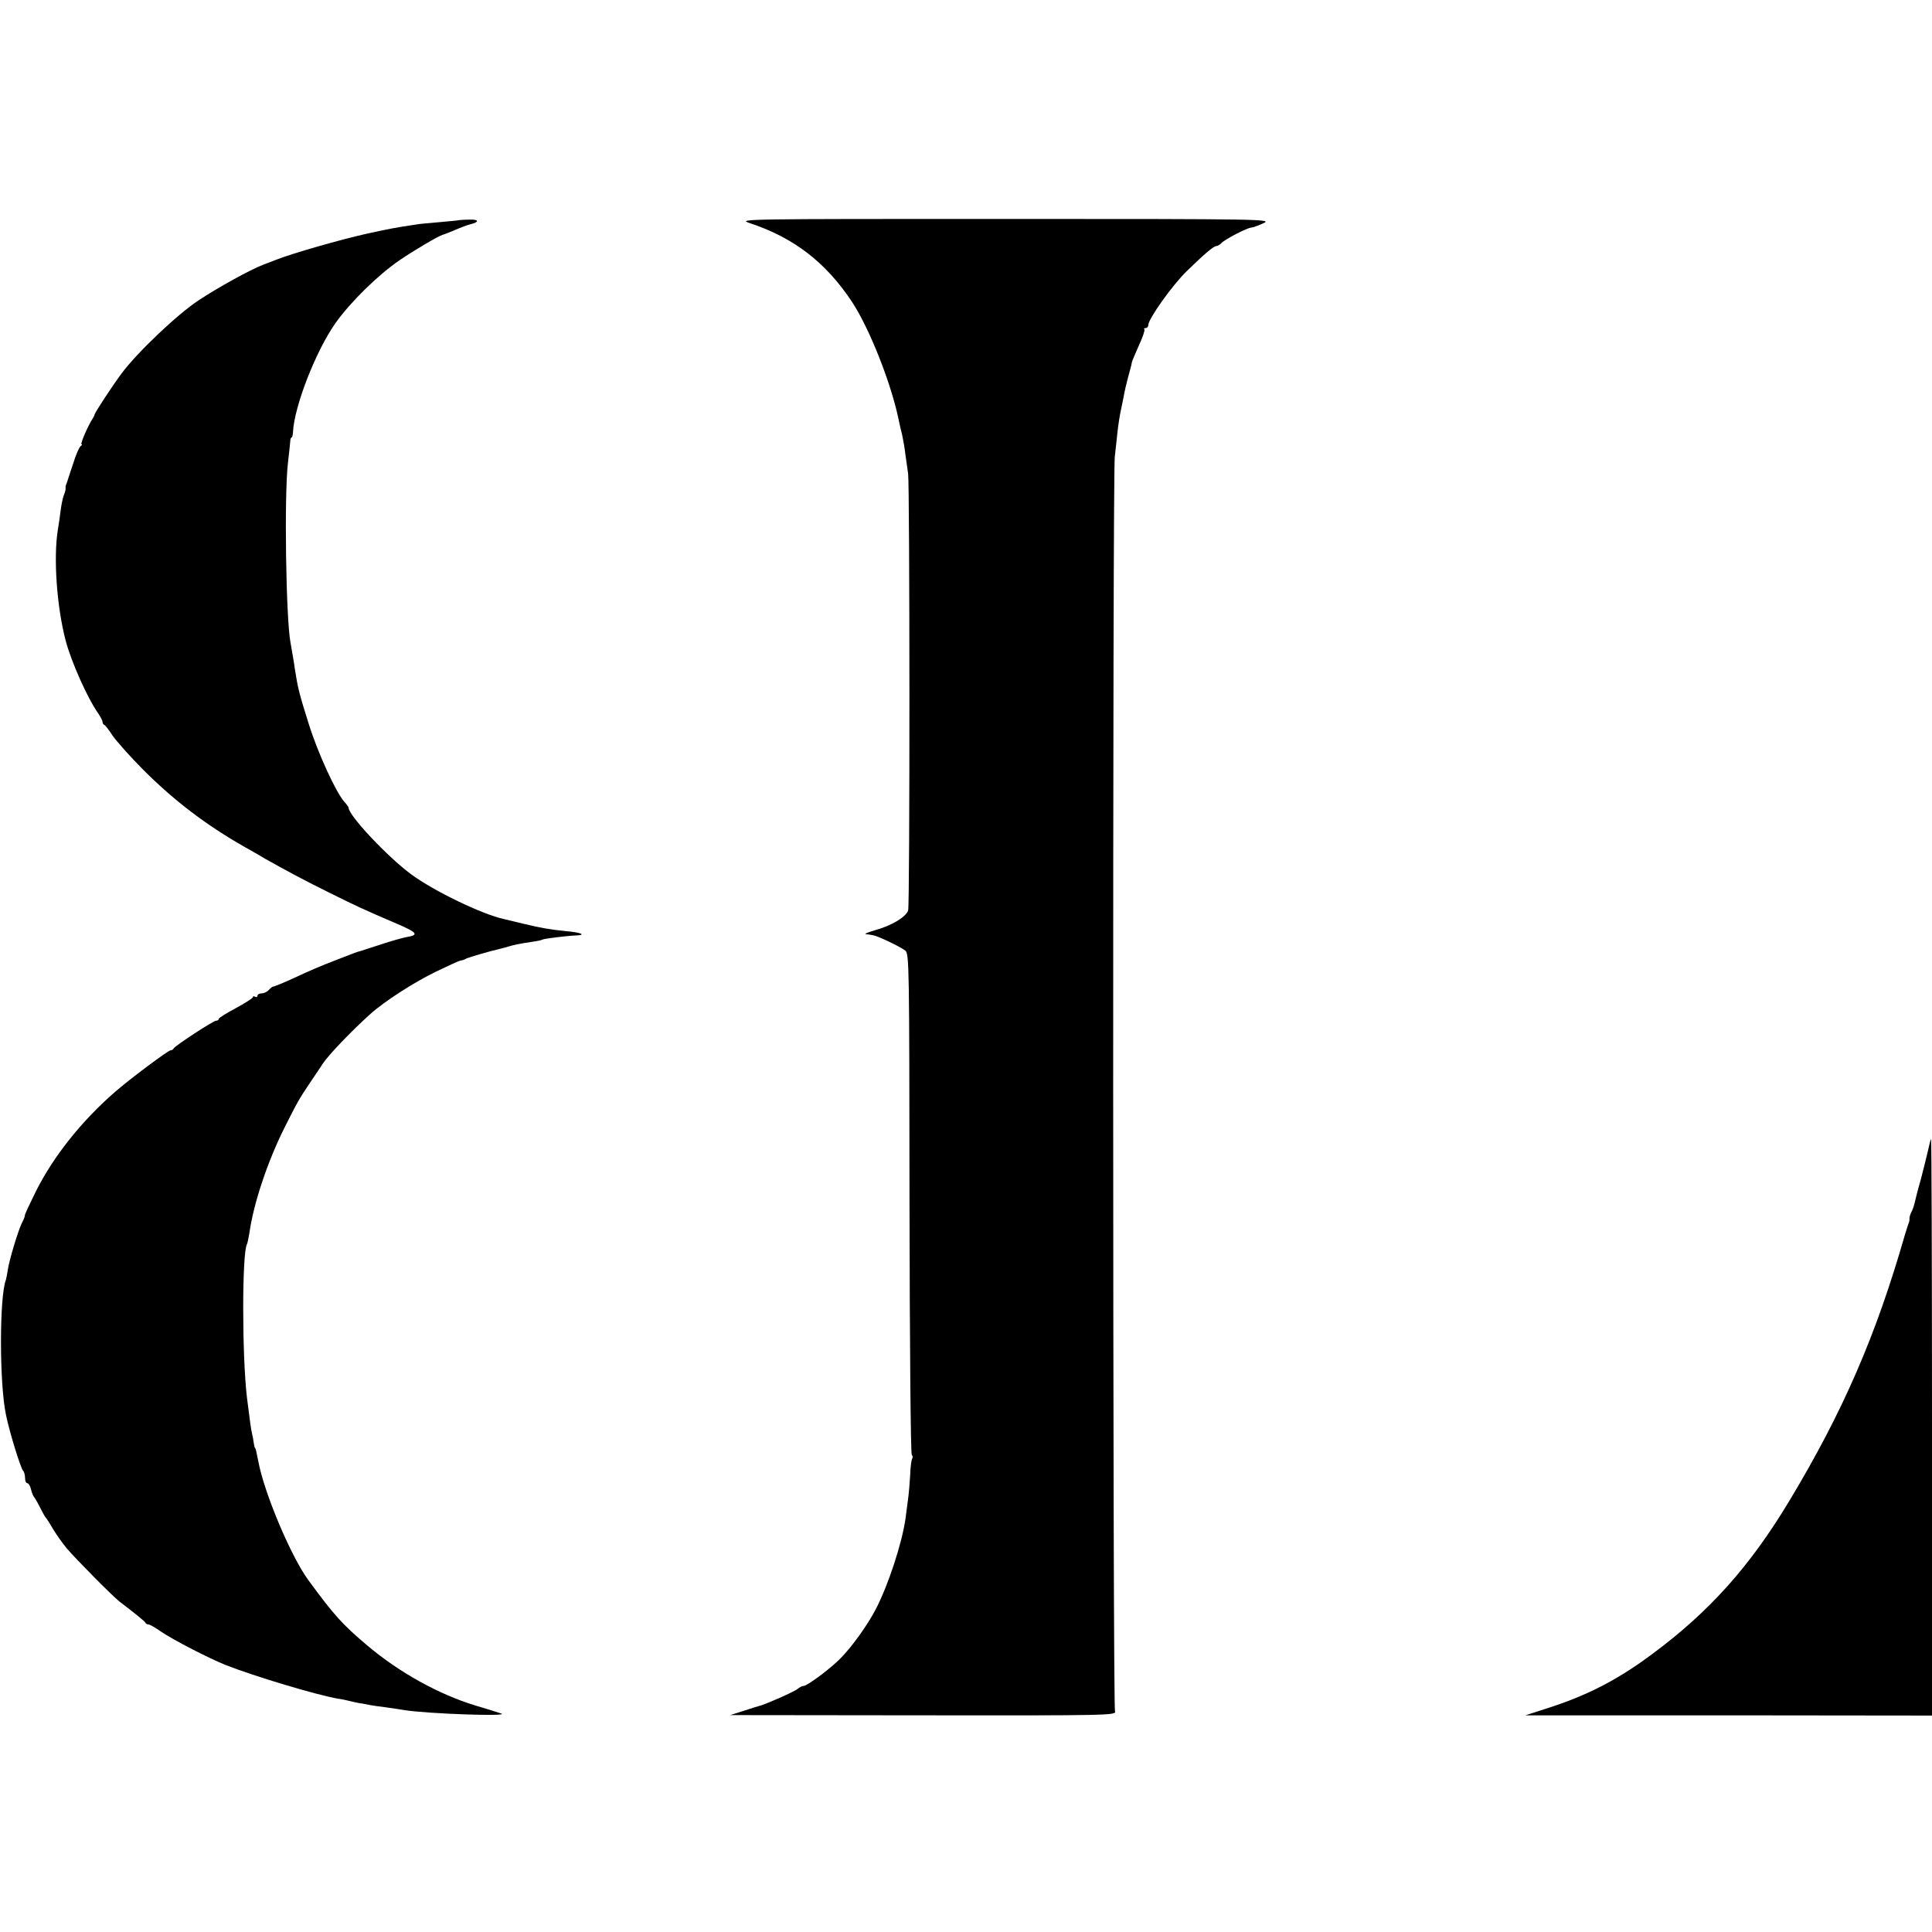 <?xml version="1.0" standalone="no"?>
<svg version="1.0" xmlns="http://www.w3.org/2000/svg"
 width="848pt" height="848pt" viewBox="0 0 848 848"
 preserveAspectRatio="xMidYMid meet">
<g transform="translate(0,848) scale(0.1,-0.1)"
fill="#000000" stroke="none">
<path d="M2017 7514 c-1 -1 -40 -5 -87 -9 -47 -4 -92 -8 -100 -10 -91 -13
-130 -21 -221 -41 -117 -26 -325 -86 -394 -113 -16 -6 -43 -17 -60 -23 -57
-22 -197 -99 -283 -156 -93 -61 -270 -229 -339 -322 -42 -57 -117 -171 -118
-180 0 -3 -5 -12 -10 -20 -20 -31 -54 -110 -47 -110 4 0 2 -4 -4 -8 -6 -4 -21
-38 -33 -77 -13 -38 -25 -77 -28 -85 -4 -8 -6 -18 -5 -22 1 -4 -2 -18 -8 -32
-5 -13 -11 -44 -14 -68 -3 -23 -8 -61 -12 -83 -20 -122 -5 -337 34 -486 24
-92 97 -256 143 -320 10 -15 19 -32 19 -37 0 -6 3 -12 8 -14 4 -1 21 -23 37
-48 17 -24 77 -92 135 -150 133 -133 274 -241 443 -337 34 -19 76 -43 92 -53
91 -51 161 -89 274 -145 131 -65 157 -77 304 -140 89 -38 97 -49 42 -58 -16
-3 -68 -17 -115 -33 -47 -15 -87 -28 -90 -29 -4 0 -37 -12 -95 -35 -83 -32
-120 -48 -193 -82 -46 -21 -87 -38 -92 -38 -4 0 -13 -7 -20 -15 -7 -8 -21 -15
-31 -15 -11 0 -19 -5 -19 -11 0 -5 -4 -7 -10 -4 -5 3 -10 3 -10 -2 0 -4 -34
-26 -75 -48 -41 -22 -75 -43 -75 -47 0 -5 -5 -8 -11 -8 -13 0 -182 -111 -187
-122 -2 -5 -8 -8 -13 -8 -11 0 -182 -128 -248 -186 -144 -126 -265 -278 -342
-430 -28 -57 -51 -105 -50 -109 1 -3 -5 -18 -13 -33 -16 -32 -56 -164 -62
-207 -2 -16 -6 -35 -8 -42 -29 -75 -29 -453 0 -592 15 -75 64 -233 75 -246 5
-5 9 -19 9 -32 0 -13 4 -23 10 -23 5 0 13 -12 16 -27 4 -16 10 -30 13 -33 3
-3 15 -23 26 -45 11 -22 22 -42 25 -45 3 -3 18 -25 32 -50 15 -25 42 -63 60
-85 39 -46 204 -213 233 -235 71 -54 110 -86 113 -92 2 -5 8 -8 14 -8 5 0 30
-14 54 -31 54 -37 208 -116 284 -147 131 -51 397 -131 494 -148 17 -2 38 -7
46 -9 8 -2 29 -7 45 -10 17 -2 39 -7 50 -9 11 -2 43 -7 70 -10 28 -4 64 -9 80
-12 99 -16 465 -29 425 -15 -14 5 -65 21 -113 35 -161 49 -334 145 -473 262
-111 94 -146 132 -261 289 -76 104 -193 381 -219 520 -9 45 -12 60 -15 60 -1
0 -3 9 -5 20 -1 11 -5 31 -8 44 -5 22 -8 46 -22 156 -22 185 -22 637 0 674 2
3 7 27 11 51 18 127 77 305 151 455 62 123 64 127 119 209 22 33 45 66 50 75
26 40 127 145 209 219 62 56 192 140 291 188 52 25 100 47 107 48 7 1 18 4 23
8 9 5 100 32 148 43 10 2 27 7 37 10 22 7 50 13 104 21 22 3 43 7 47 10 8 4
101 16 146 18 49 2 25 13 -42 19 -72 7 -110 14 -190 33 -33 8 -70 17 -83 20
-94 20 -308 123 -408 197 -104 77 -274 258 -274 292 0 3 -8 14 -18 25 -36 39
-117 215 -156 340 -44 139 -49 162 -62 245 -3 25 -15 92 -19 115 -20 106 -28
647 -11 790 5 41 9 83 10 93 0 9 3 17 6 17 3 0 5 10 6 23 5 113 101 359 188
481 65 91 185 209 280 274 63 43 168 105 188 111 4 1 28 10 54 21 25 11 57 23
70 26 40 10 36 22 -7 20 -22 0 -41 -2 -42 -2z"/>
<path d="M3290 7501 c194 -64 334 -172 449 -345 78 -118 175 -364 207 -526 3
-14 9 -41 14 -60 4 -19 11 -57 14 -85 4 -27 9 -66 12 -85 7 -49 8 -1893 0
-1916 -9 -28 -69 -65 -139 -85 -34 -10 -55 -18 -47 -19 8 -1 23 -3 32 -5 23
-4 119 -50 141 -67 18 -13 18 -62 19 -1111 1 -605 5 -1100 10 -1103 4 -3 5
-10 2 -16 -4 -6 -8 -38 -9 -72 -2 -34 -6 -84 -10 -111 -4 -28 -8 -62 -10 -77
-15 -109 -76 -296 -132 -403 -35 -67 -102 -161 -152 -212 -43 -45 -148 -123
-164 -123 -6 0 -18 -6 -26 -13 -14 -12 -141 -68 -166 -74 -5 -1 -37 -11 -70
-22 l-60 -19 849 -1 c804 -1 848 0 840 17 -10 20 -11 5419 -1 5507 4 33 9 83
12 110 3 28 10 75 17 105 6 30 13 62 14 70 2 13 20 83 29 115 1 6 3 12 3 15 0
3 14 35 30 72 17 36 28 69 25 72 -4 3 -1 6 5 6 7 0 12 6 12 13 0 27 106 176
169 237 78 76 118 110 130 110 5 0 16 6 23 14 17 17 112 66 130 67 7 0 31 9
53 19 39 18 16 19 -1135 19 -1149 0 -1174 0 -1120 -18z"/>
<path d="M8462 3428 c-7 -29 -21 -87 -32 -128 -12 -41 -23 -86 -26 -99 -3 -13
-9 -32 -15 -42 -5 -10 -8 -22 -8 -26 1 -4 0 -15 -4 -23 -3 -8 -10 -31 -16 -50
-127 -443 -272 -777 -508 -1169 -172 -286 -350 -485 -601 -671 -153 -114 -287
-183 -467 -240 l-90 -29 893 0 892 -1 0 1265 c0 696 -2 1265 -4 1265 -2 0 -8
-24 -14 -52z"/>
</g>
</svg>
